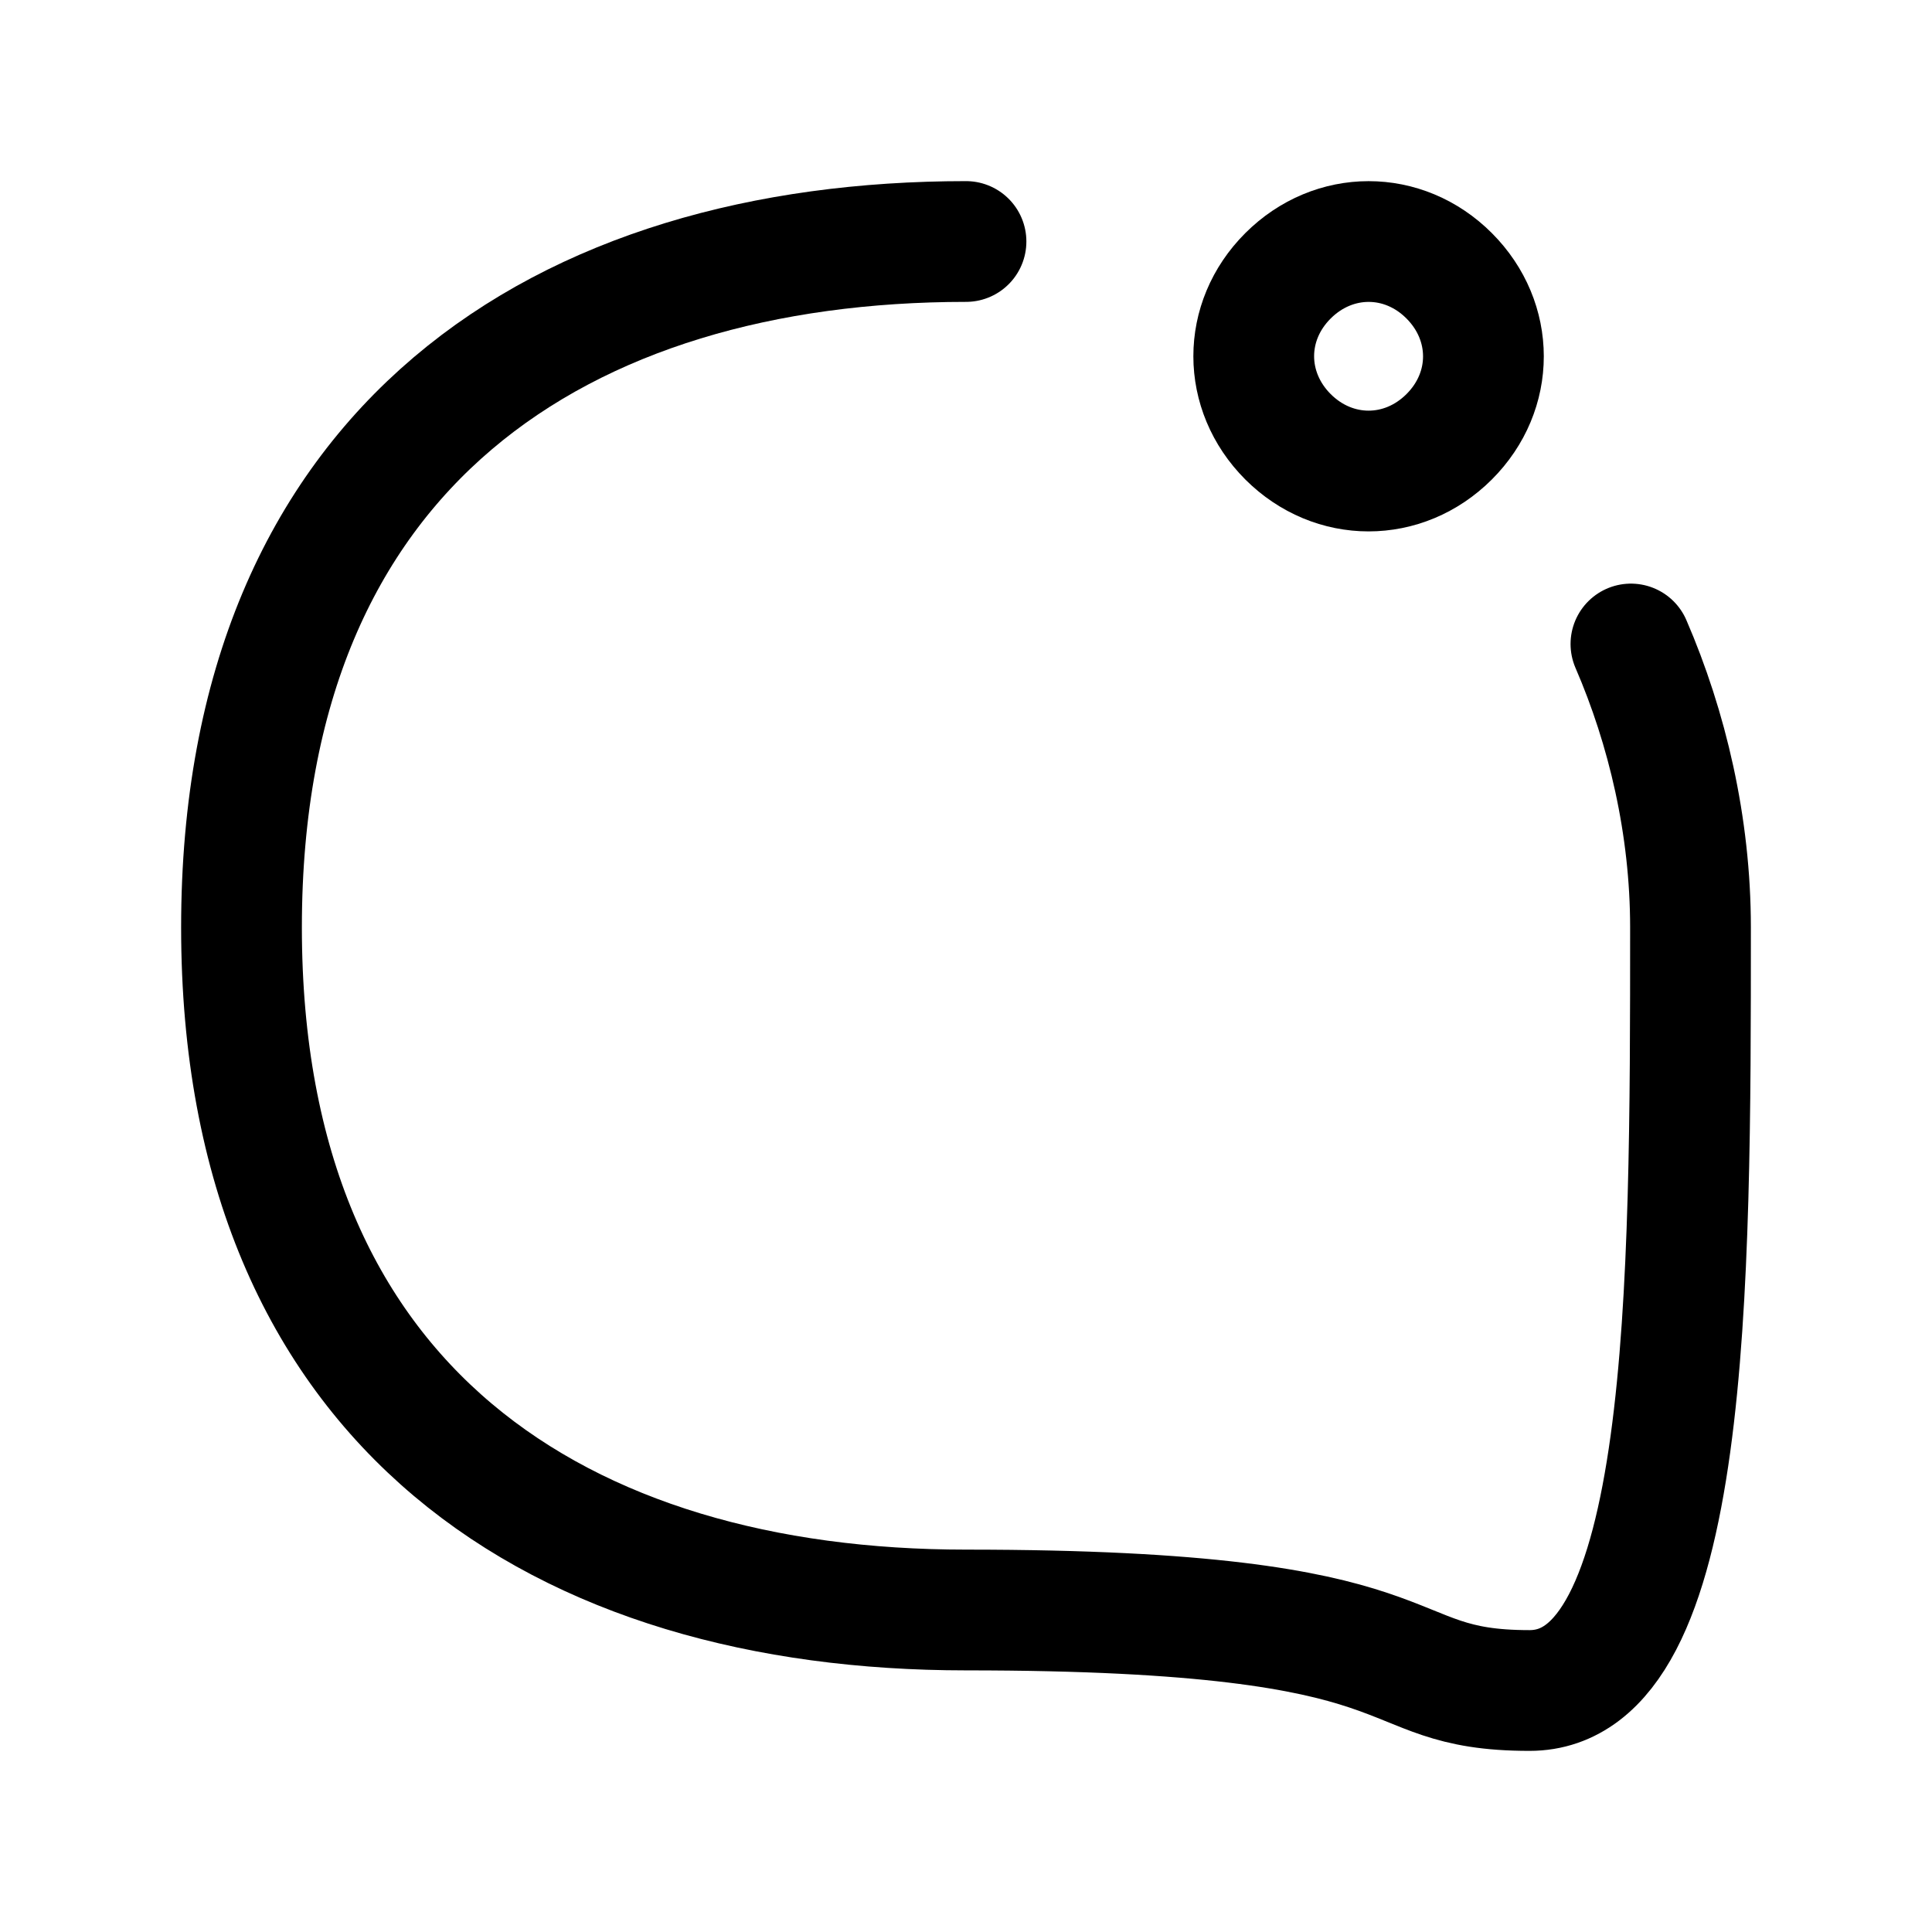 <svg
  fill="none"
  stroke="currentColor"
  stroke-linecap="round"
  stroke-linejoin="round"
  stroke-width="1.5"
  viewBox="0 0 24 24"
  width="24"
  height="24">
  <g>
    <path d="M12 3c-5 0-9 2.52-9 8.52S7 20 12 20c6 0 5 1 7 1s2-5 2-9.48c0-1.26-.29-2.48-.74-3.52"/>
    <path d="M16 5.426c.568.567 1.434.567 2.002 0s.567-1.432 0-2-1.434-.567-2.002 0-.567 1.432 0 2"/>
  </g>
</svg>